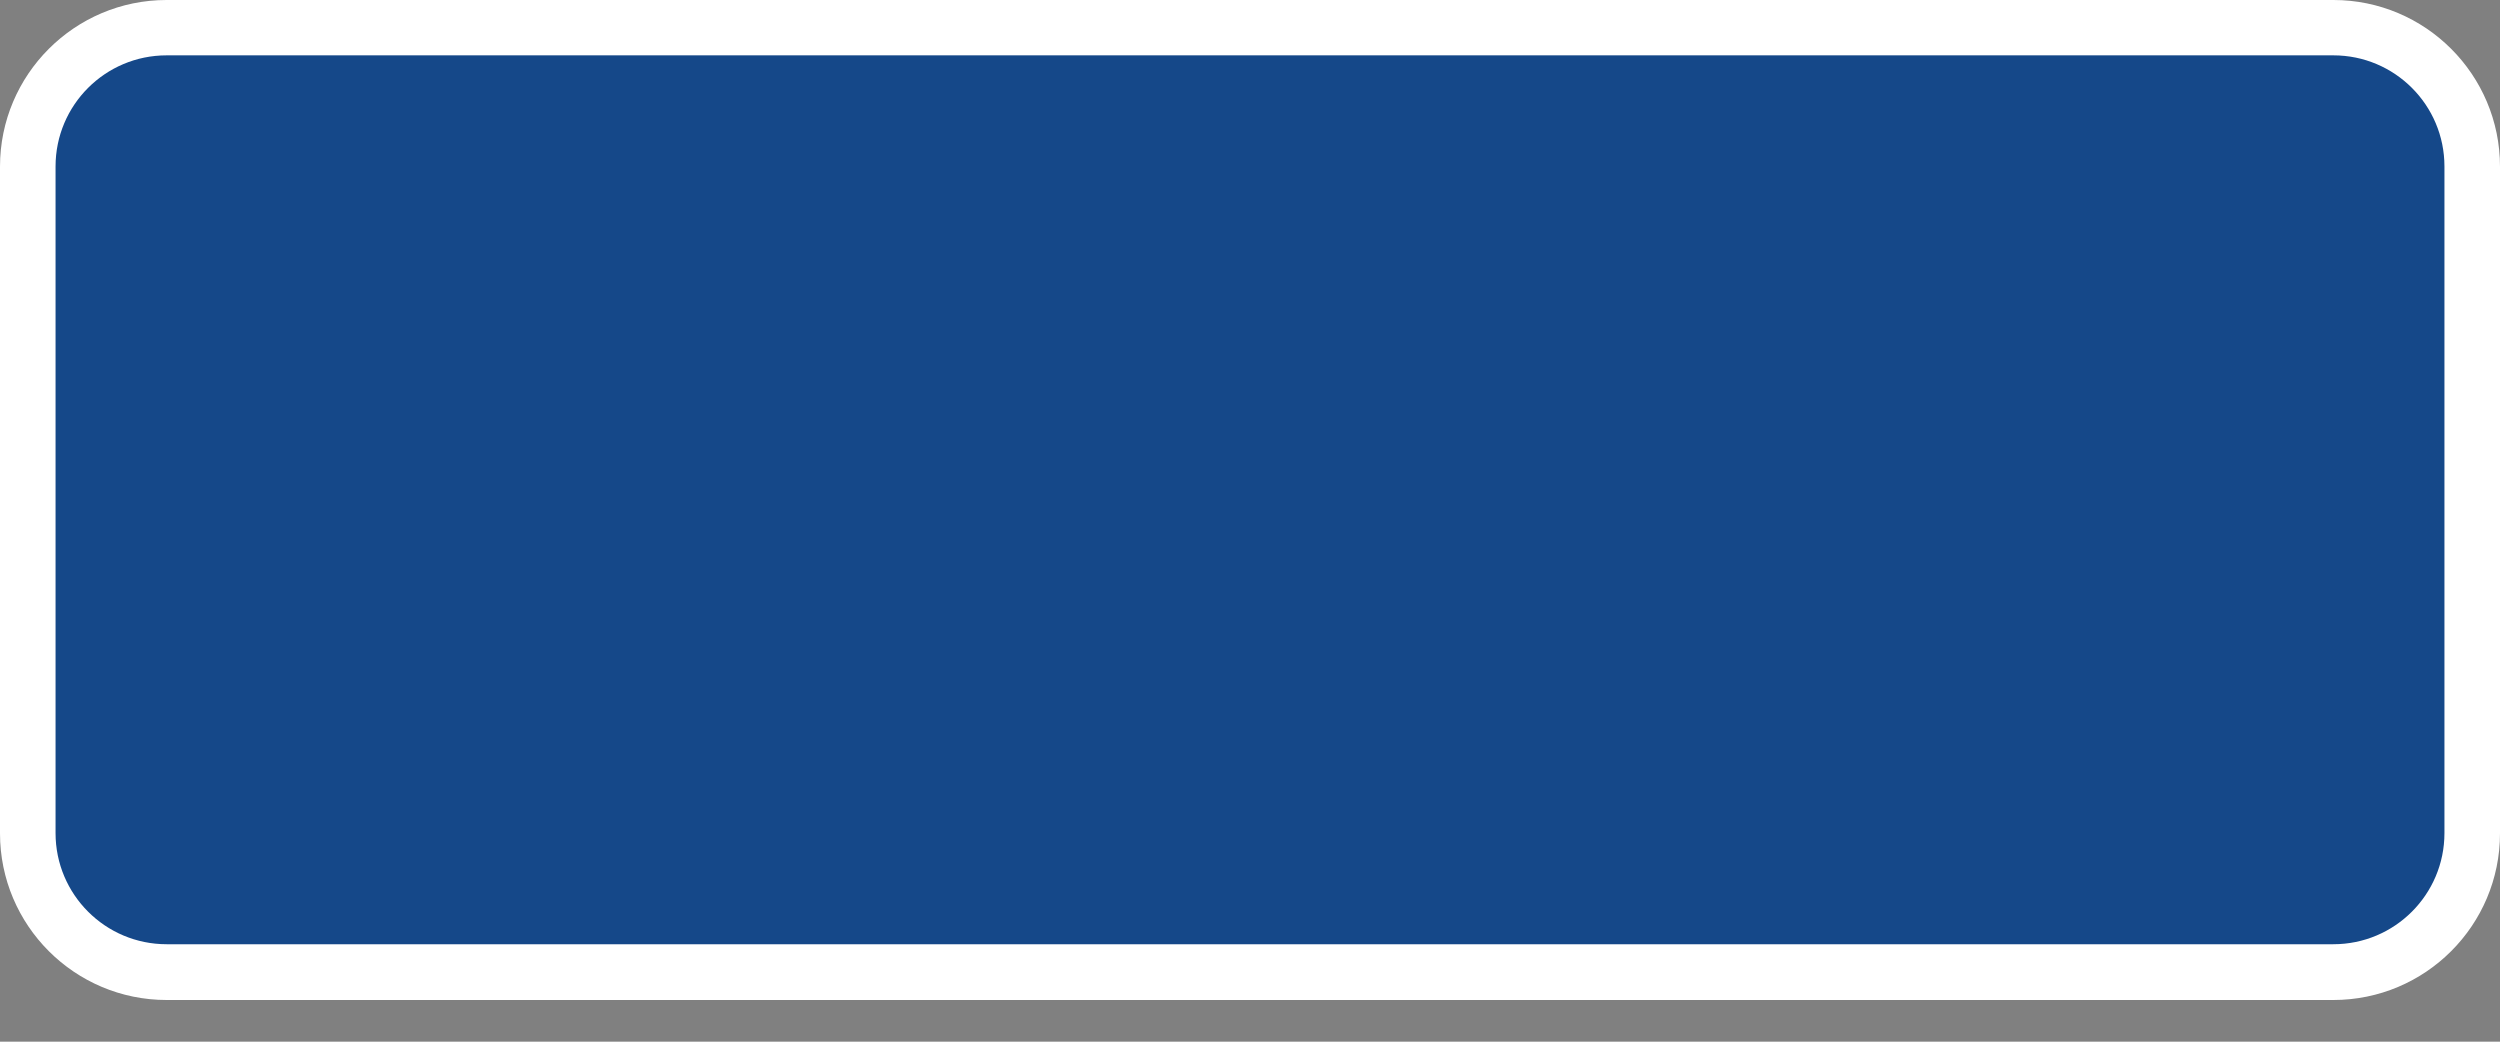 <svg width="36" height="15" viewBox="0 0 36 15" fill="none" xmlns="http://www.w3.org/2000/svg">
<rect x="0" y="0" width="36" height="15" fill="#808080" stroke="none"/>
<g clip-path="url(#clip0_778_130)">
<path d="M33.6 0H2.4C1.075 0 0 1.075 0 2.4V12C0 13.325 1.075 14.4 2.4 14.4H33.6C34.925 14.4 36 13.325 36 12V2.4C36 1.075 34.925 0 33.6 0Z" fill="white"/>
<path d="M33.6 0.797H2.4C1.516 0.797 0.8 1.513 0.8 2.397V11.997C0.8 12.88 1.516 13.597 2.4 13.597H33.6C34.484 13.597 35.2 12.88 35.2 11.997V2.397C35.2 1.513 34.484 0.797 33.6 0.797Z" fill="#154889"/>
</g>
<defs>
<clipPath id="clip0_778_130">
<rect width="36" height="14.4" fill="white"/>
</clipPath>
</defs>
</svg>
